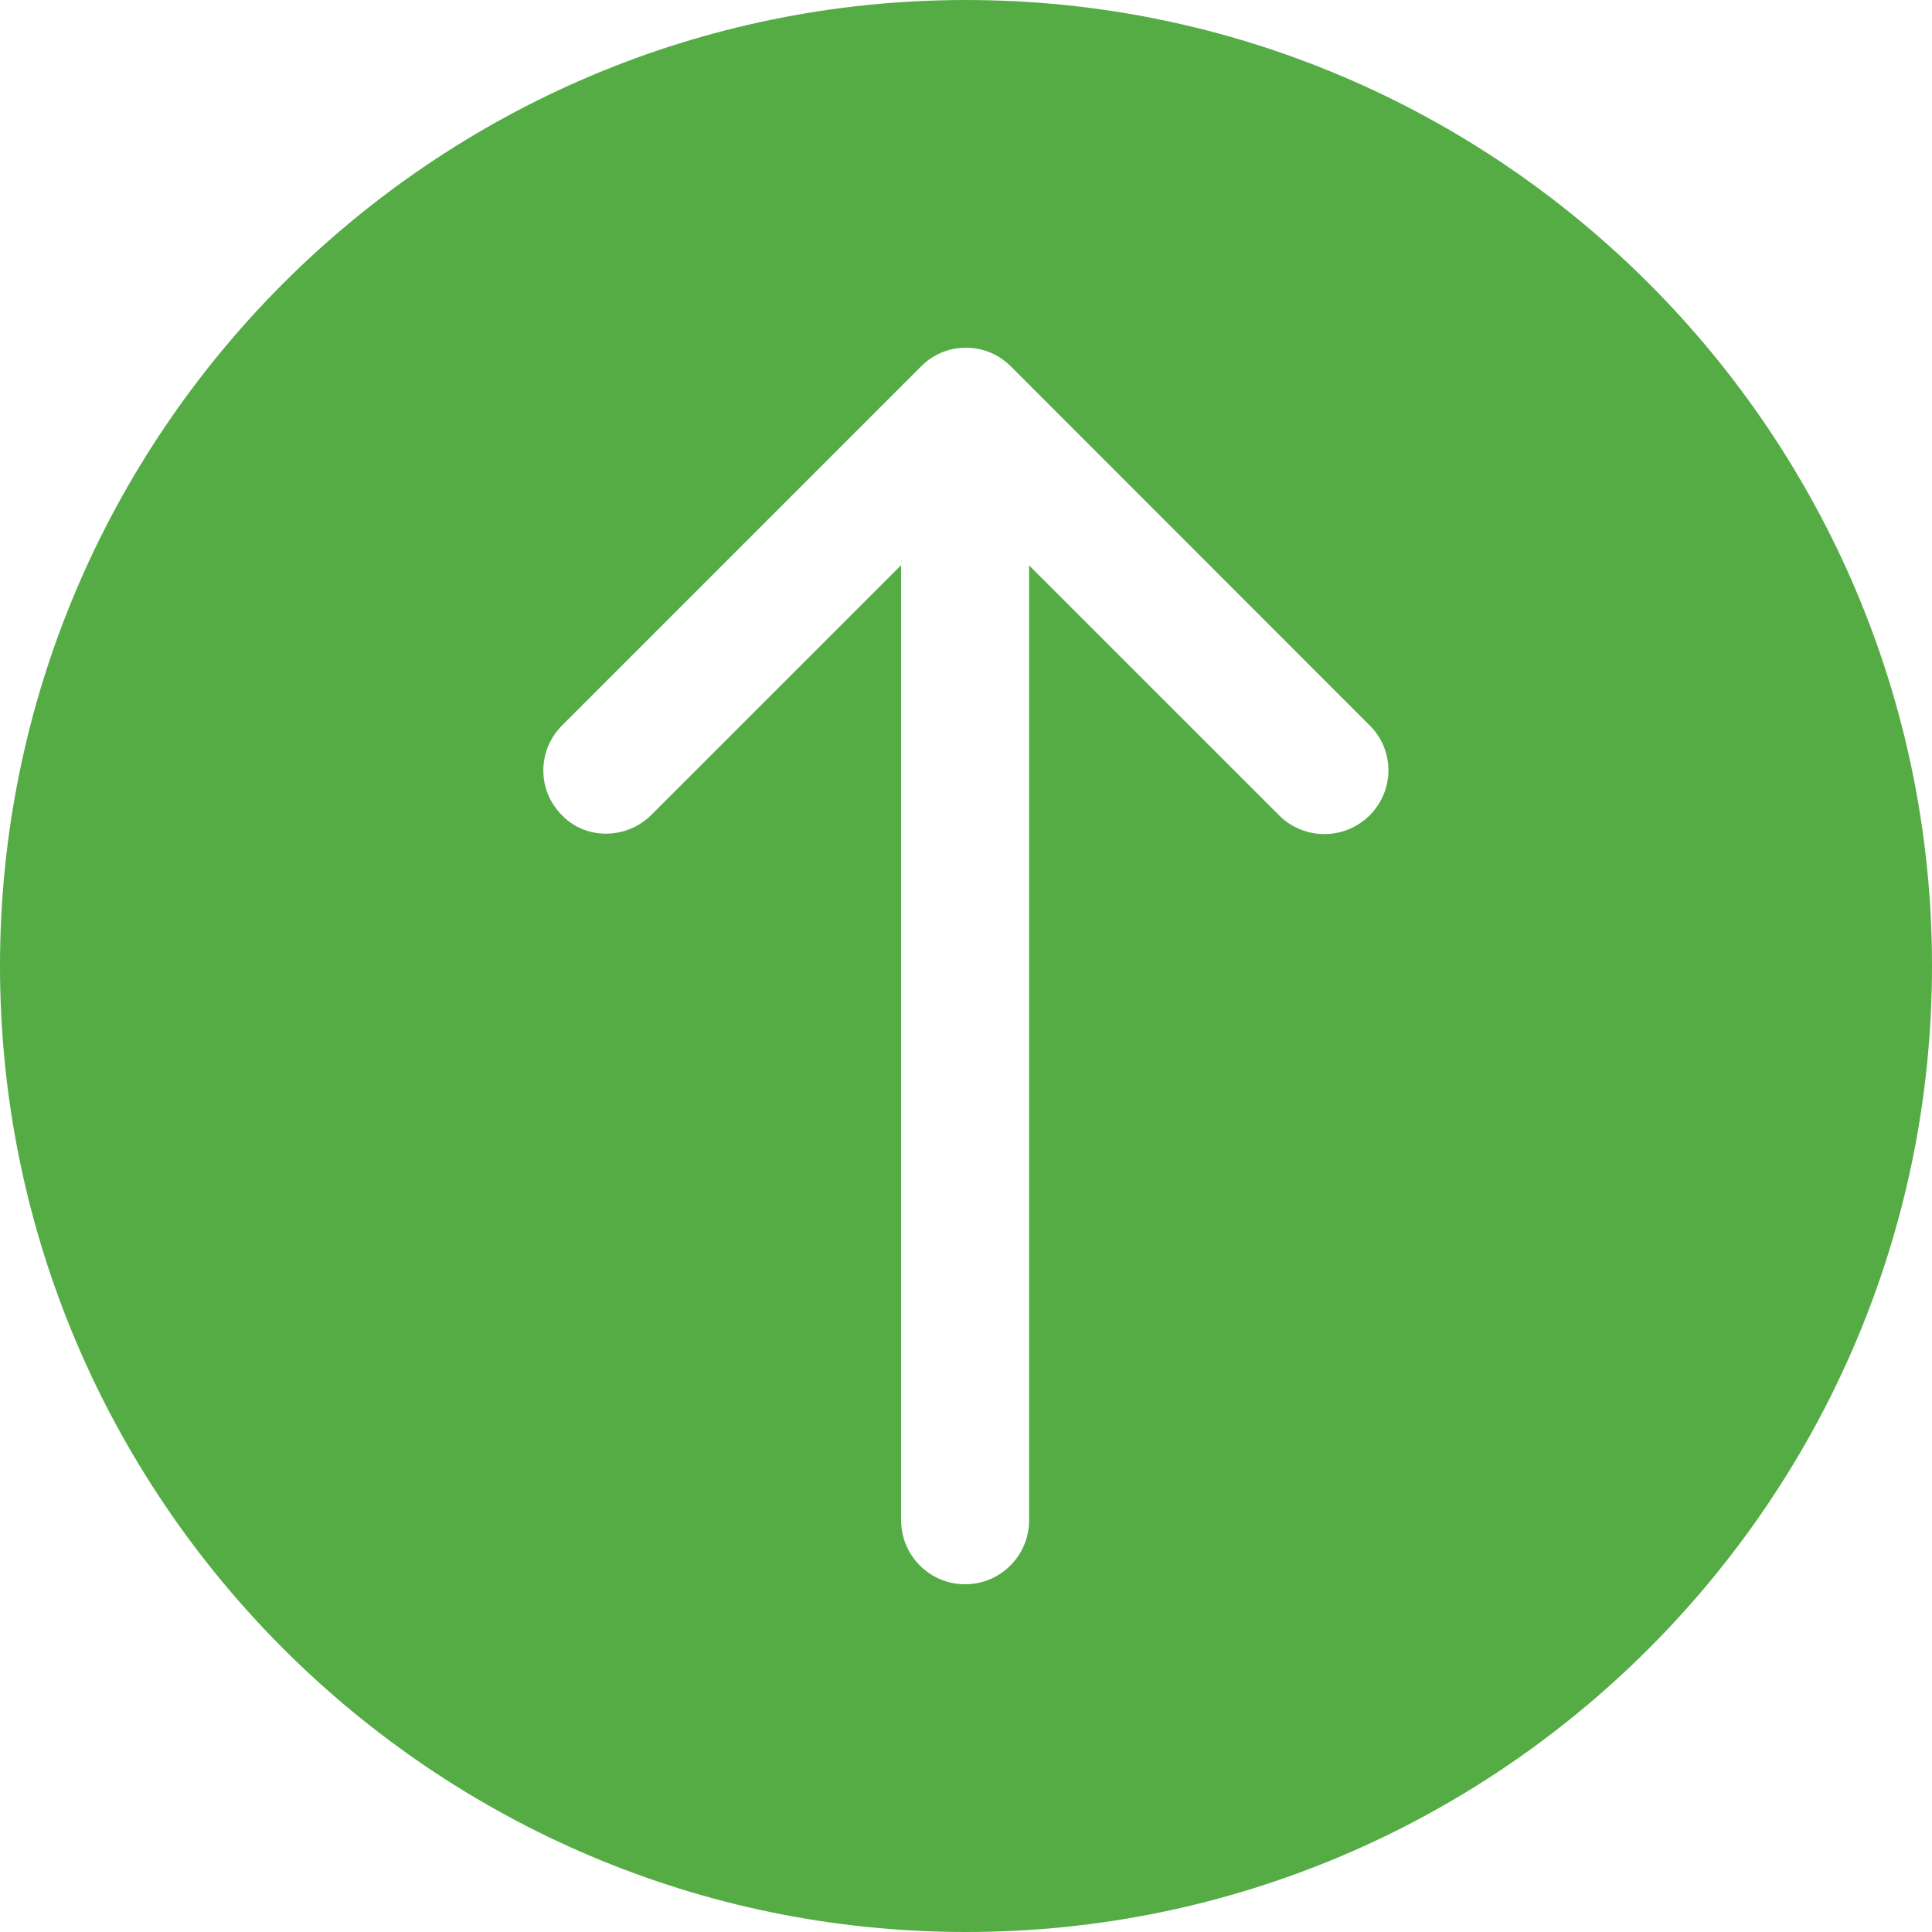 <?xml version="1.0" encoding="utf-8"?>
<!-- Generator: Adobe Illustrator 16.0.0, SVG Export Plug-In . SVG Version: 6.00 Build 0)  -->
<!DOCTYPE svg PUBLIC "-//W3C//DTD SVG 1.1//EN" "http://www.w3.org/Graphics/SVG/1.1/DTD/svg11.dtd">
<svg version="1.1" id="Слой_1" xmlns="http://www.w3.org/2000/svg" xmlns:xlink="http://www.w3.org/1999/xlink" x="0px" y="0px"
	 width="60px" height="60px" viewBox="0 0 60 60" enable-background="new 0 0 60 60" xml:space="preserve">
<path fill="#55AC45" d="M30,0C13.462,0,0,13.462,0,30s13.462,30,30,30s30-13.462,30-30S46.538,0,30,0z M42.536,25.322
	c-0.386,0.384-0.892,0.581-1.406,0.581s-1.022-0.197-1.405-0.581L31.96,17.56v29.653c0,1.096-0.89,1.988-1.987,1.988
	s-1.988-0.891-1.988-1.988V17.551l-7.763,7.762c-0.778,0.768-2.034,0.768-2.765,0.009c-0.778-0.769-0.778-2.016,0-2.794
	l11.146-11.147c0.769-0.778,2.016-0.778,2.793,0l11.14,11.147C43.313,23.297,43.313,24.544,42.536,25.322z"/>
</svg>
